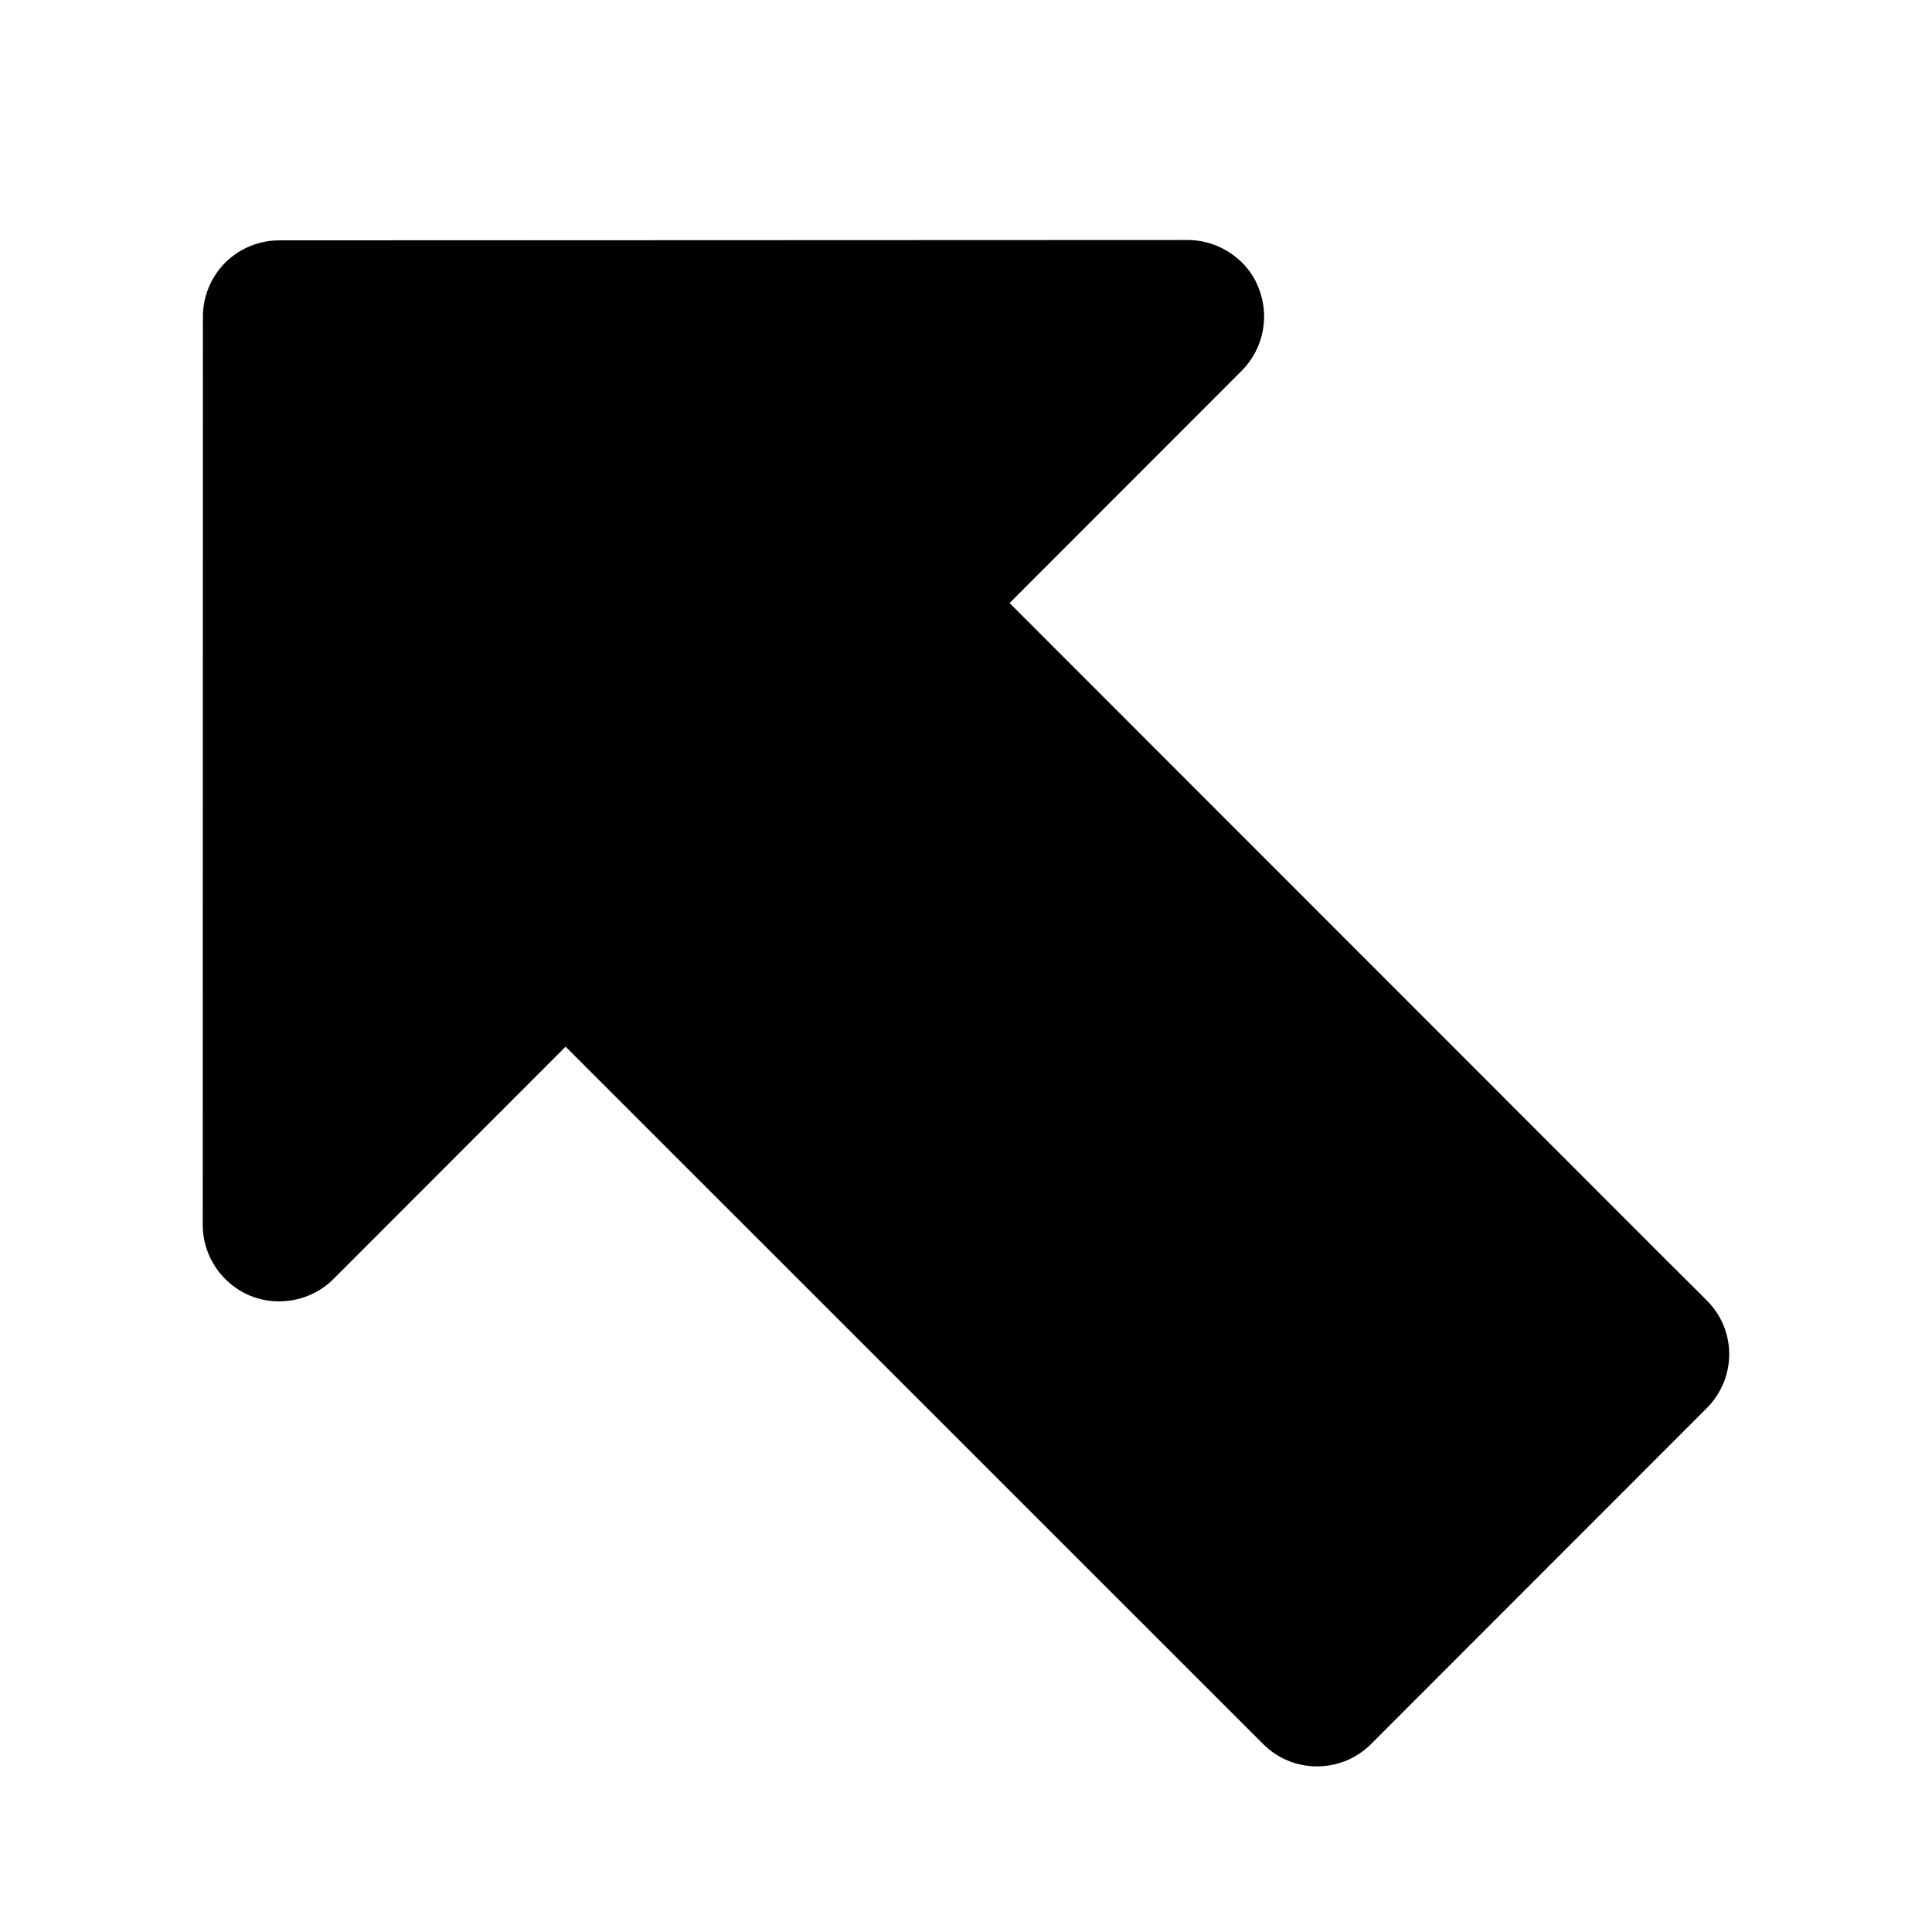 <!-- Generated by IcoMoon.io -->
<svg version="1.1" xmlns="http://www.w3.org/2000/svg" width="512" height="512" viewBox="0 0 512 512">
<title>ArrowNorthwest</title>
<path d="M452.318 344.625l-11.908-11.861-172.856-172.951 61.572-61.62c5.718-5.765 7.466-14.507 4.348-22.067-0.993-2.552-2.505-4.725-4.348-6.569-3.686-3.638-8.884-5.954-14.318-5.954l-240.808 0.094c-5.34 0-10.538 2.127-14.318 5.907-3.781 3.828-5.907 8.931-5.907 14.318l-0.047 240.714c0 8.222 5.056 15.594 12.475 18.712 7.561 3.119 16.445 1.37 22.163-4.394l61.525-61.572 184.859 184.811c7.844 7.892 20.697 7.892 28.589 0l88.885-88.933c8.033-7.986 8.033-20.745 0.094-28.636z"></path>
</svg>
